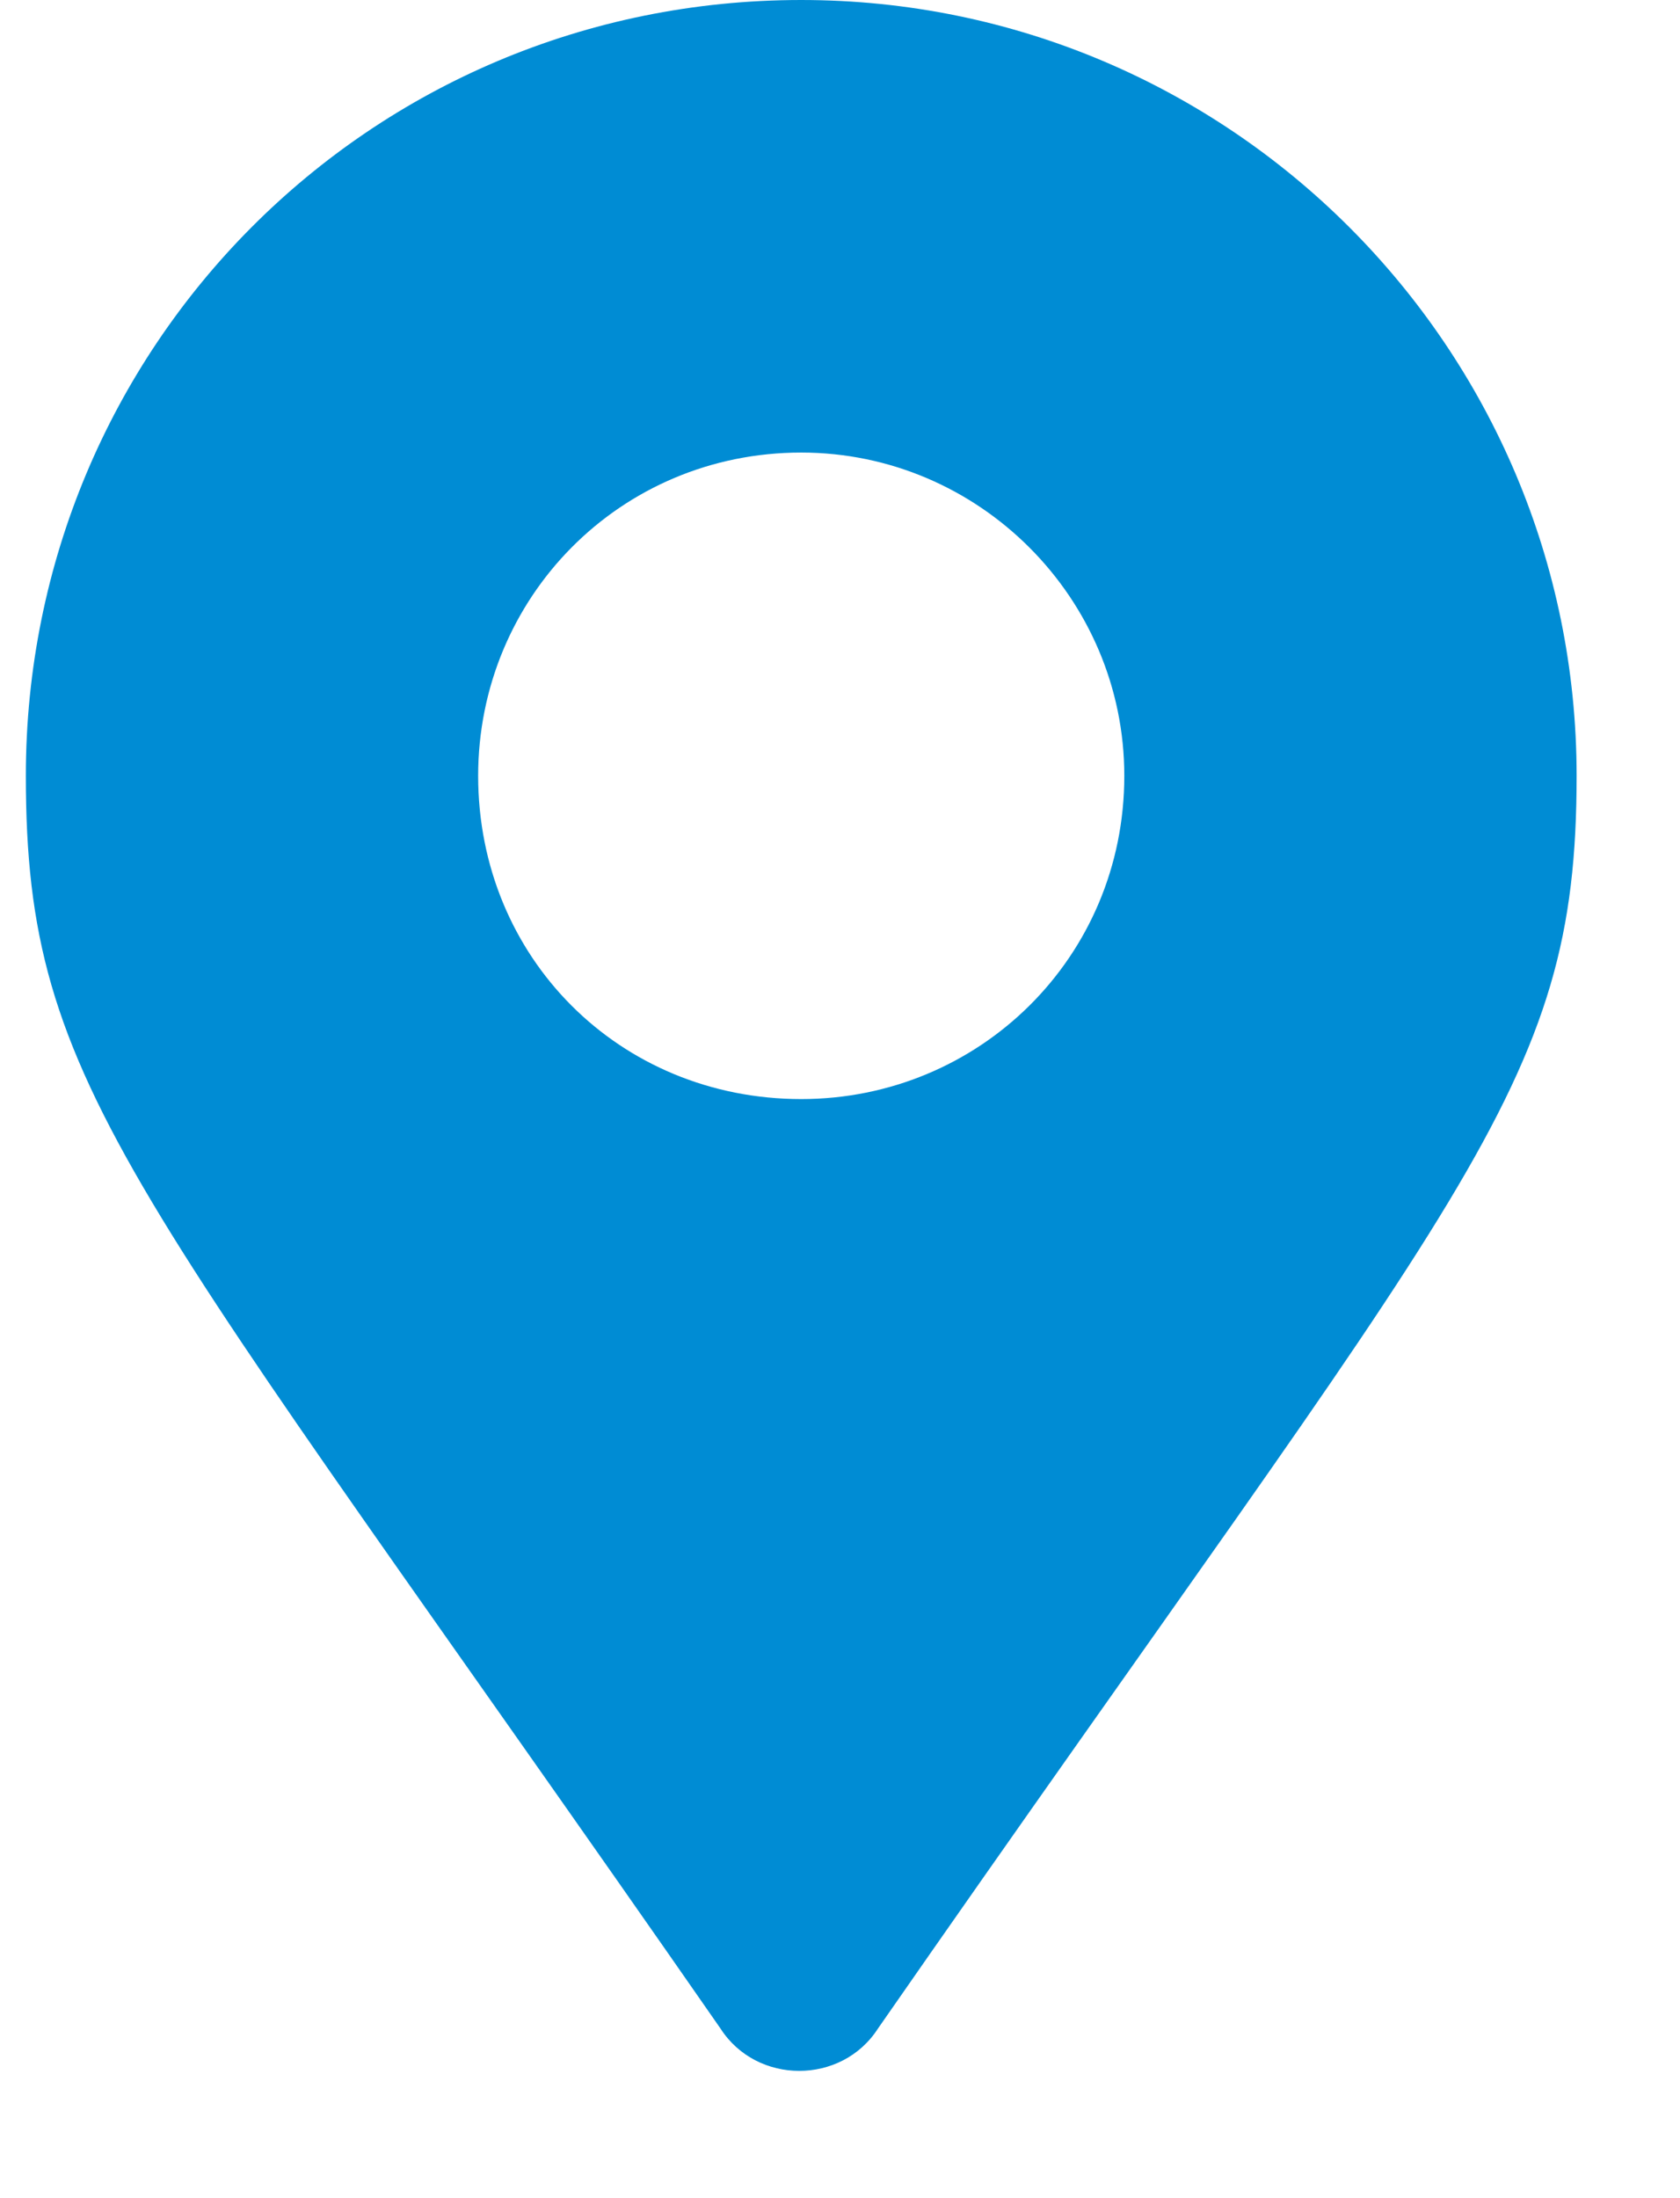 <svg width="13" height="17" viewBox="0 0 13 17" fill="none" xmlns="http://www.w3.org/2000/svg">
  <path d="M5.575 15.688C5.856 16.125 6.513 16.125 6.794 15.688C11.356 9.125 12.2 8.438 12.2 6C12.2 2.688 9.512 0 6.2 0C2.856 0 0.2 2.688 0.2 6C0.2 8.438 1.012 9.125 5.575 15.688ZM6.2 8.5C4.794 8.5 3.7 7.406 3.7 6C3.7 4.625 4.794 3.5 6.2 3.5C7.575 3.5 8.7 4.625 8.7 6C8.7 7.406 7.575 8.5 6.2 8.5Z" fill="#008CD4"/>
</svg>

